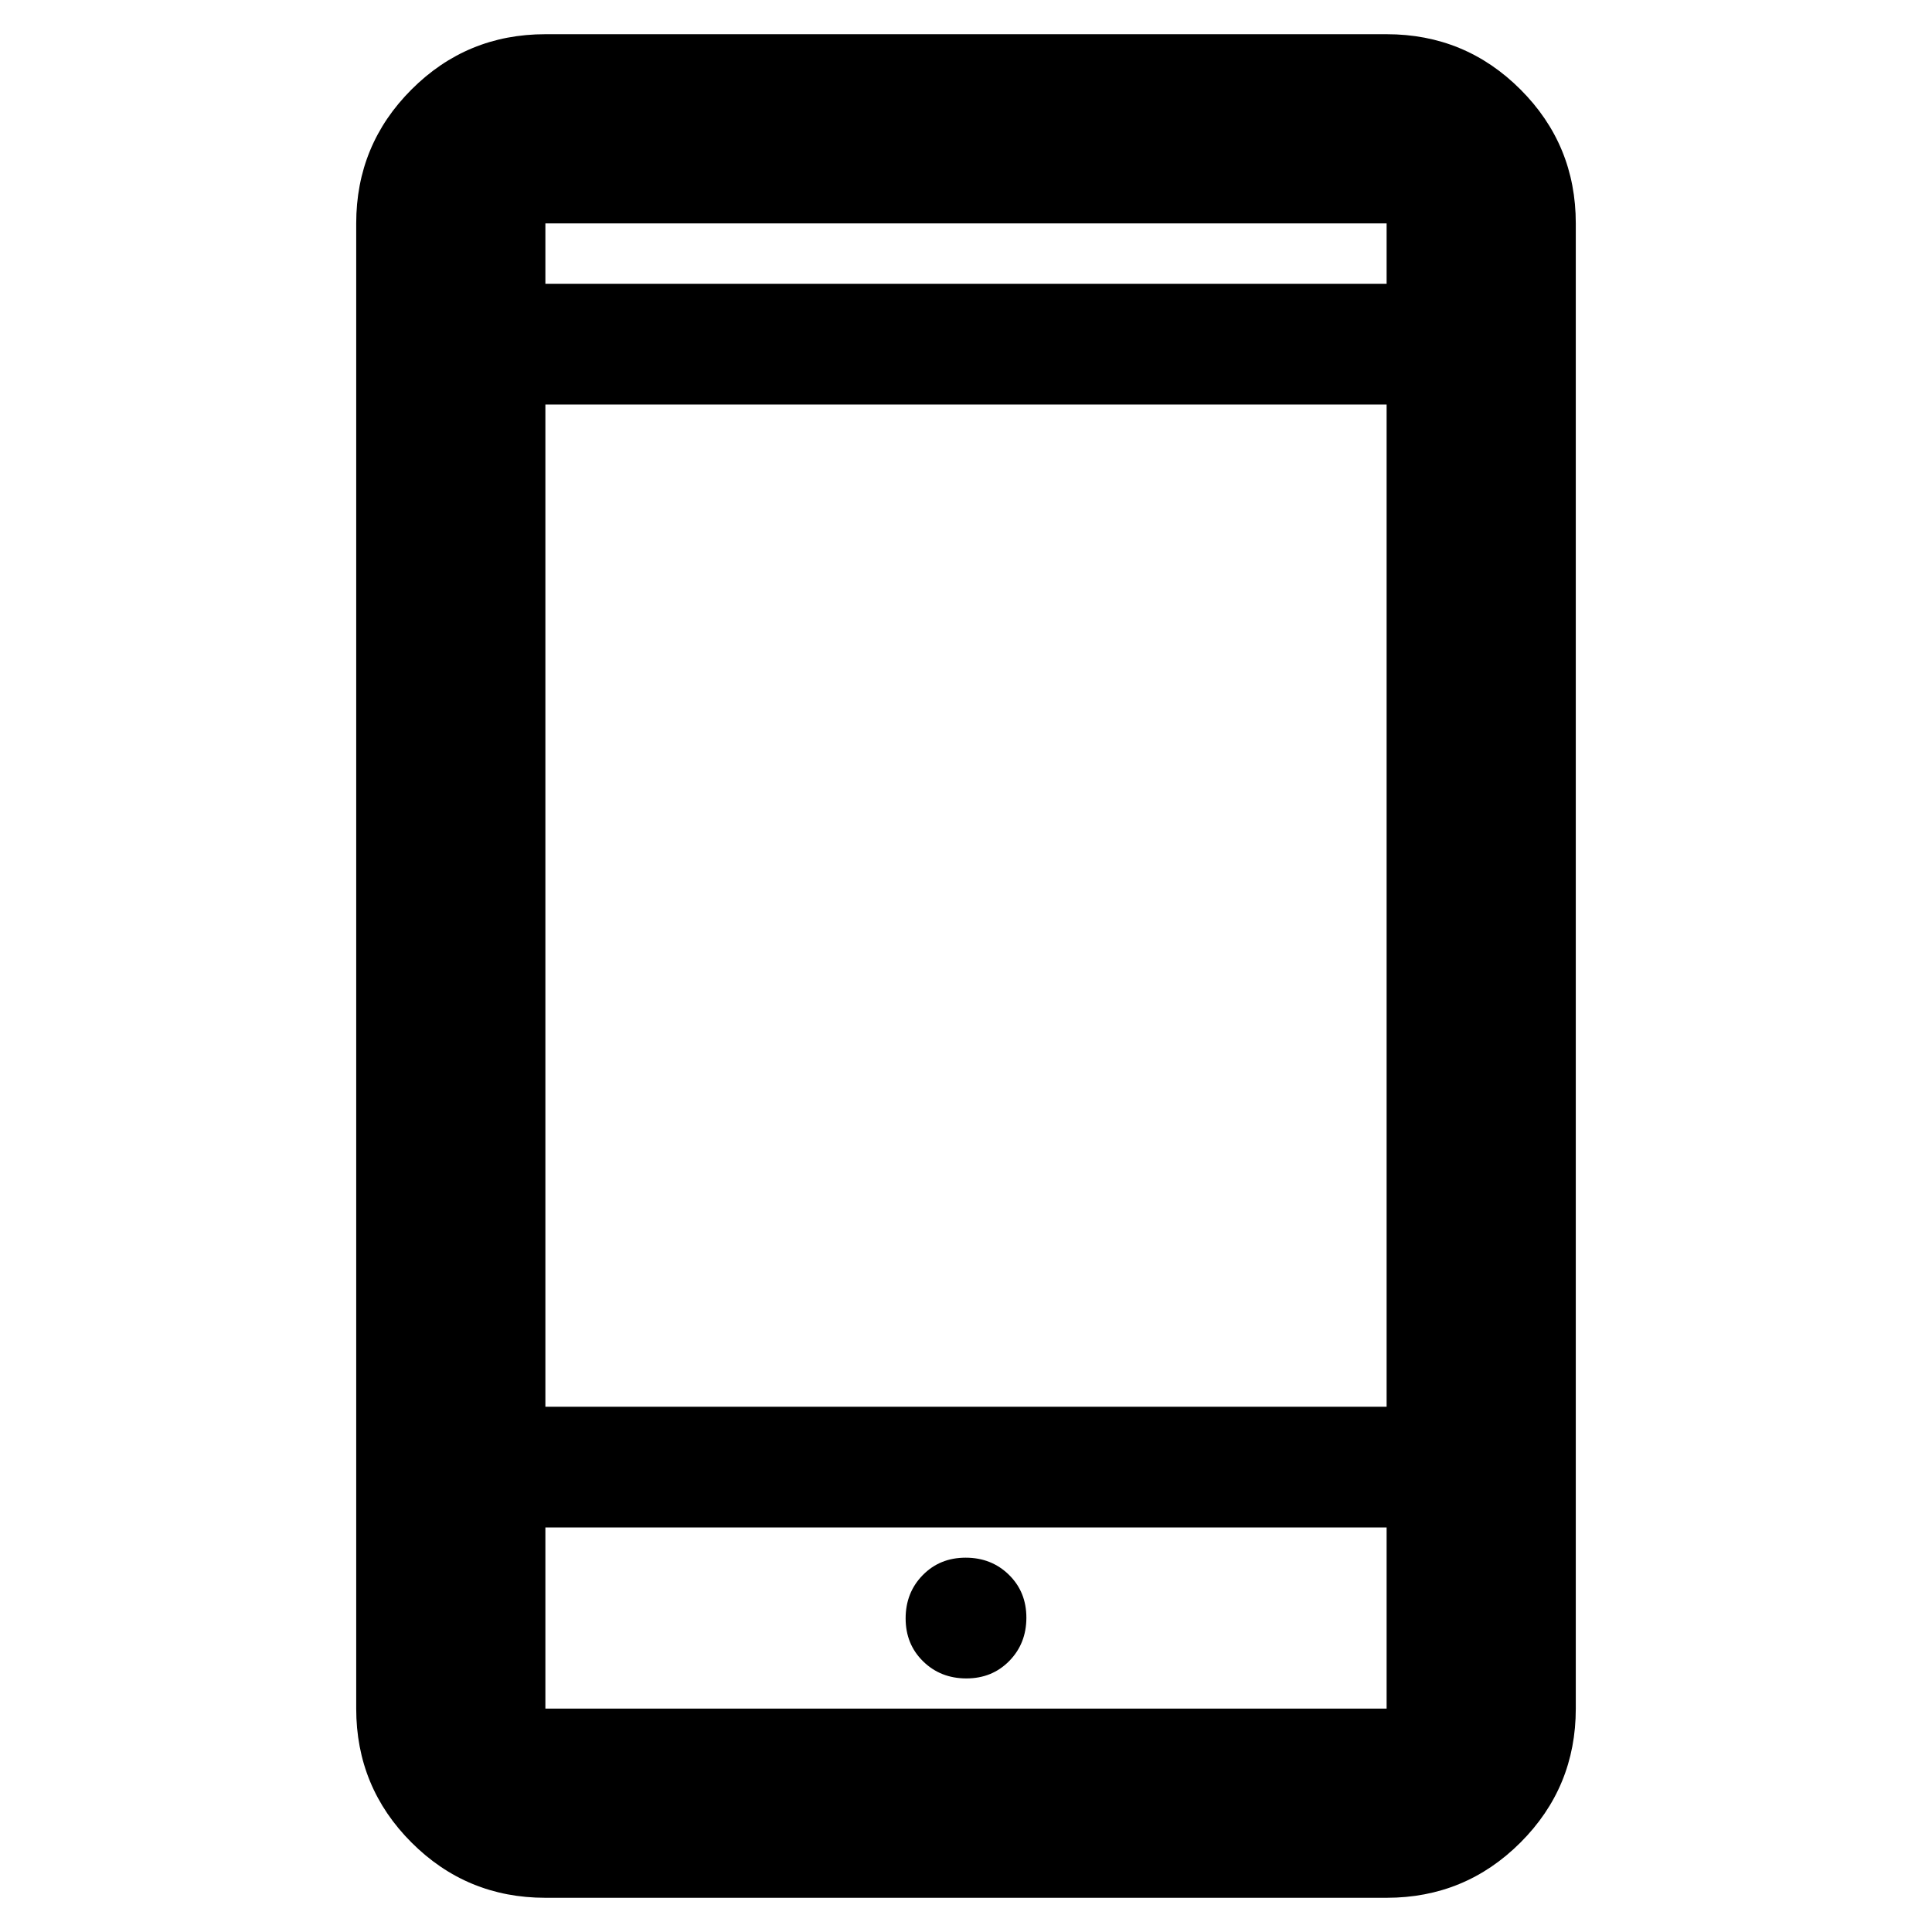 <svg xmlns="http://www.w3.org/2000/svg" width="48" height="48" viewBox="0 96 960 960"><path d="M271 1039q-39.05 0-66.525-27.47Q177 984.05 177 945V207q0-39.05 27.475-66.525Q231.95 113 271 113h418q39.05 0 66.525 27.475Q783 167.95 783 207v738q0 39.05-27.475 66.53Q728.05 1039 689 1039H271Zm0-184v90h418v-90H271Zm209.175 75q12.825 0 21.325-8.675 8.5-8.676 8.5-21.5 0-12.825-8.675-21.325-8.676-8.5-21.5-8.5-12.825 0-21.325 8.675-8.5 8.676-8.5 21.5 0 12.825 8.675 21.325 8.676 8.5 21.5 8.5ZM271 795h418V297H271v498Zm0-558h418v-30H271v30Zm0 618v90-90Zm0-618v-30 30Z"/></svg>